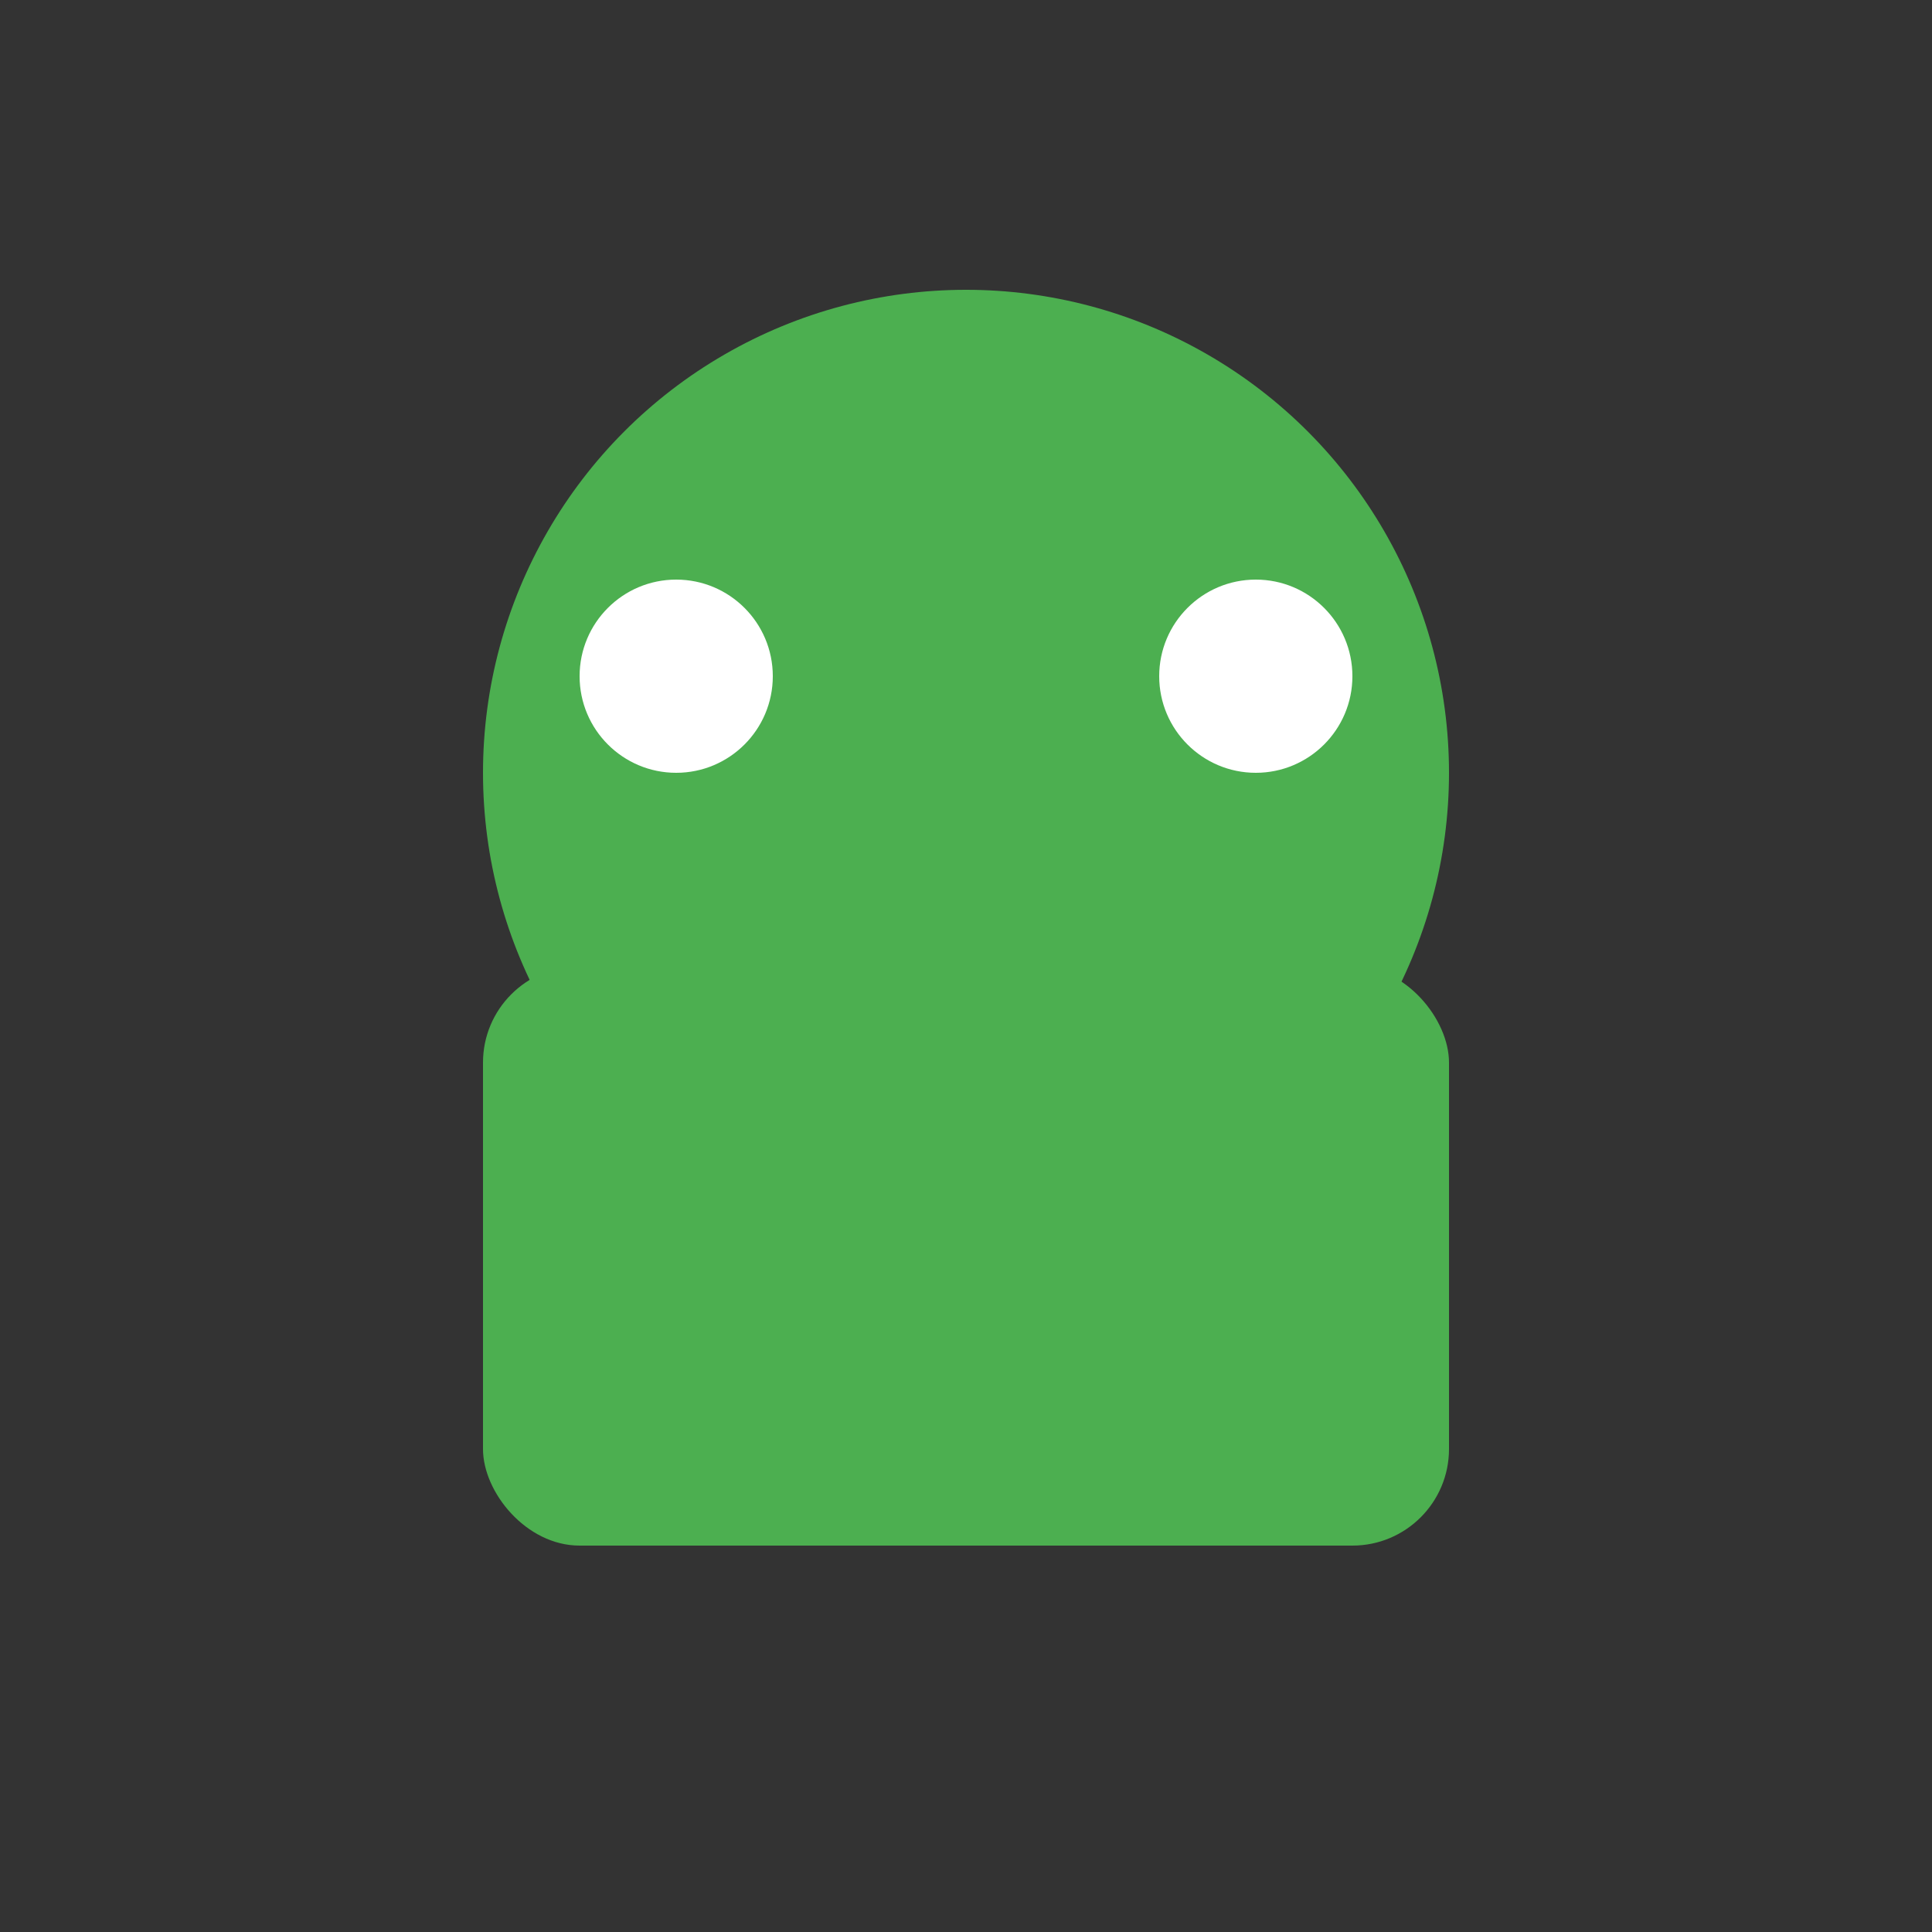 <svg xmlns="http://www.w3.org/2000/svg" width="100" height="100" viewBox="0 0 100 100"><rect x="0" y="0" width="100" height="100" fill="#333333" stroke="none"/><circle cx="50" cy="40" r="25" fill="#4caf50"/><rect x="25" y="50" width="50" height="30" rx="5" fill="#4caf50"/><circle cx="35" cy="35" r="5" fill="white"/><circle cx="65" cy="35" r="5" fill="white"/></svg>
